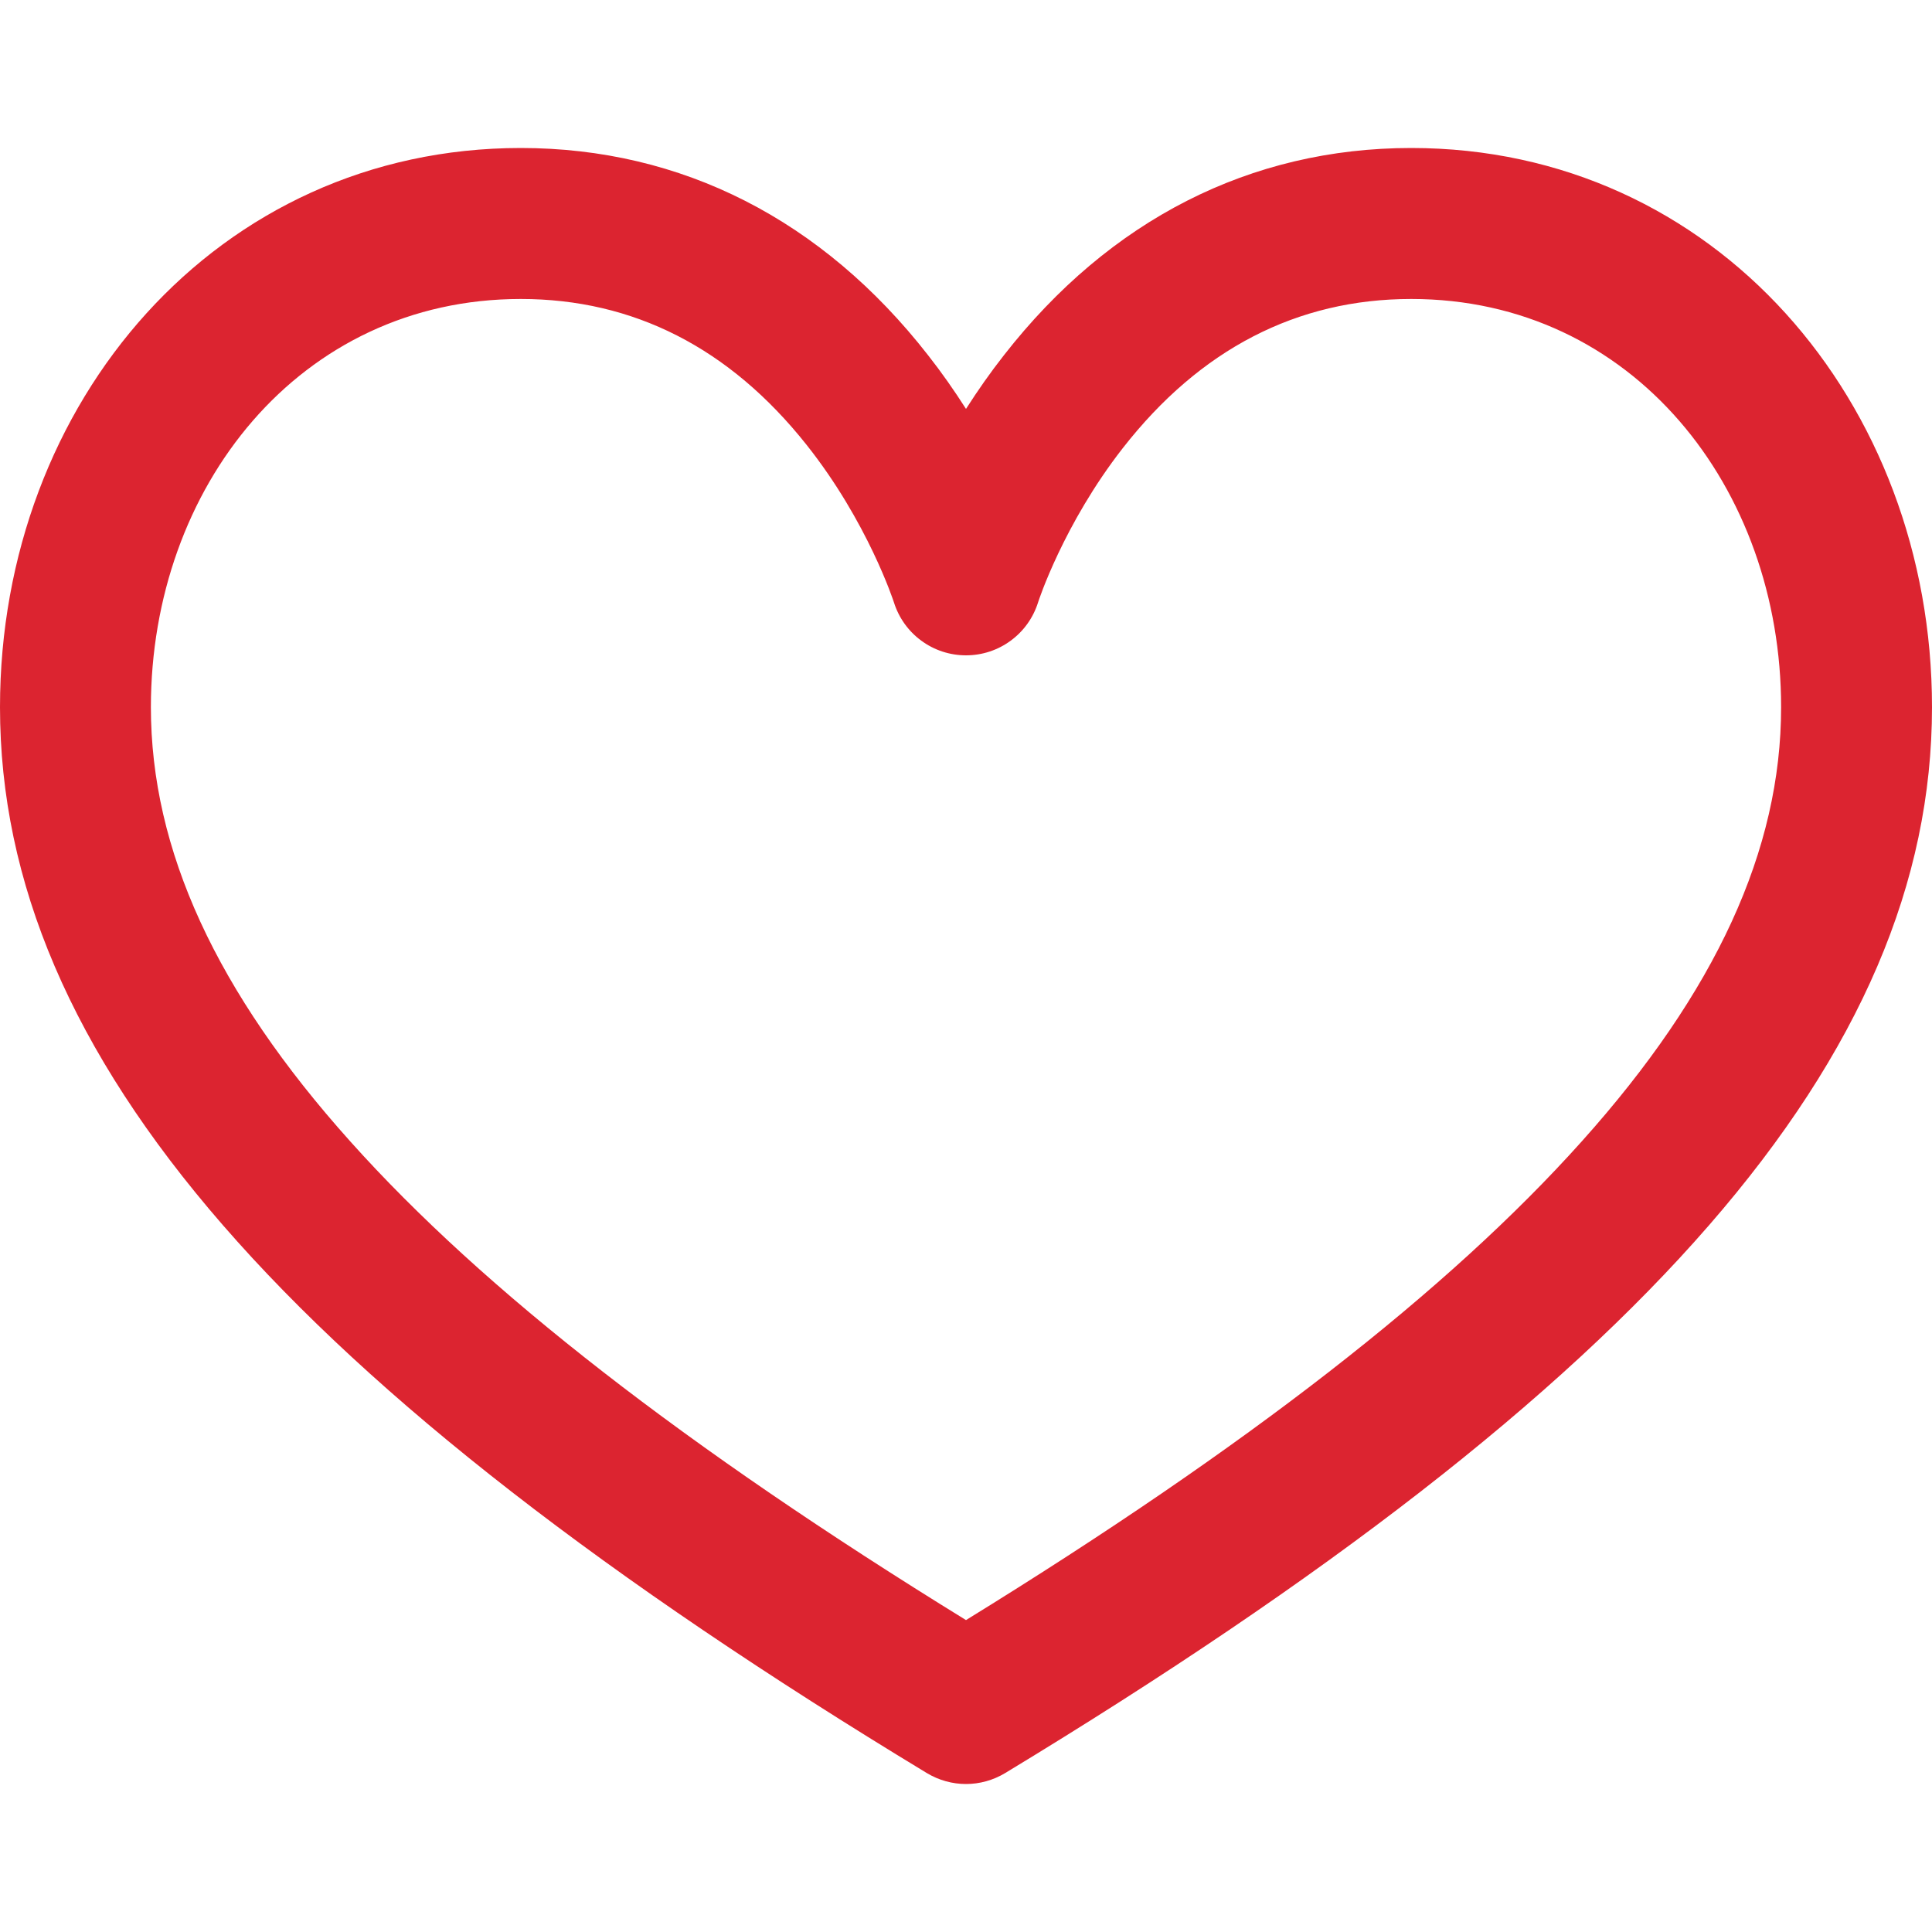 <svg width="20" height="20" viewBox="0 0 20 20" fill="none" xmlns="http://www.w3.org/2000/svg">
<path d="M14.609 1.532C12.946 1.532 11.487 2.274 10.392 3.678C10.252 3.856 10.122 4.042 10 4.233C9.878 4.042 9.748 3.856 9.608 3.678C8.513 2.274 7.054 1.532 5.391 1.532C2.248 1.532 0 4.164 0 7.321C0 10.932 2.959 14.335 9.595 18.355C9.72 18.43 9.86 18.468 10 18.468C10.14 18.468 10.28 18.43 10.405 18.355C17.041 14.335 20 10.932 20 7.321C20 4.165 17.754 1.532 14.609 1.532ZM16.373 11.817C14.992 13.359 12.904 14.982 10 16.771C7.096 14.982 5.008 13.359 3.627 11.817C2.238 10.268 1.562 8.797 1.562 7.321C1.562 5.048 3.099 3.095 5.391 3.095C6.558 3.095 7.553 3.602 8.348 4.603C8.984 5.403 9.252 6.23 9.254 6.236C9.304 6.395 9.403 6.534 9.537 6.632C9.671 6.731 9.833 6.784 10 6.784C10.167 6.784 10.329 6.731 10.463 6.632C10.597 6.534 10.696 6.395 10.746 6.236C10.748 6.228 11.008 5.427 11.623 4.639C12.423 3.614 13.428 3.095 14.609 3.095C16.903 3.095 18.438 5.05 18.438 7.321C18.438 8.797 17.762 10.268 16.373 11.817Z" fill="#DC2430"/>
</svg>
